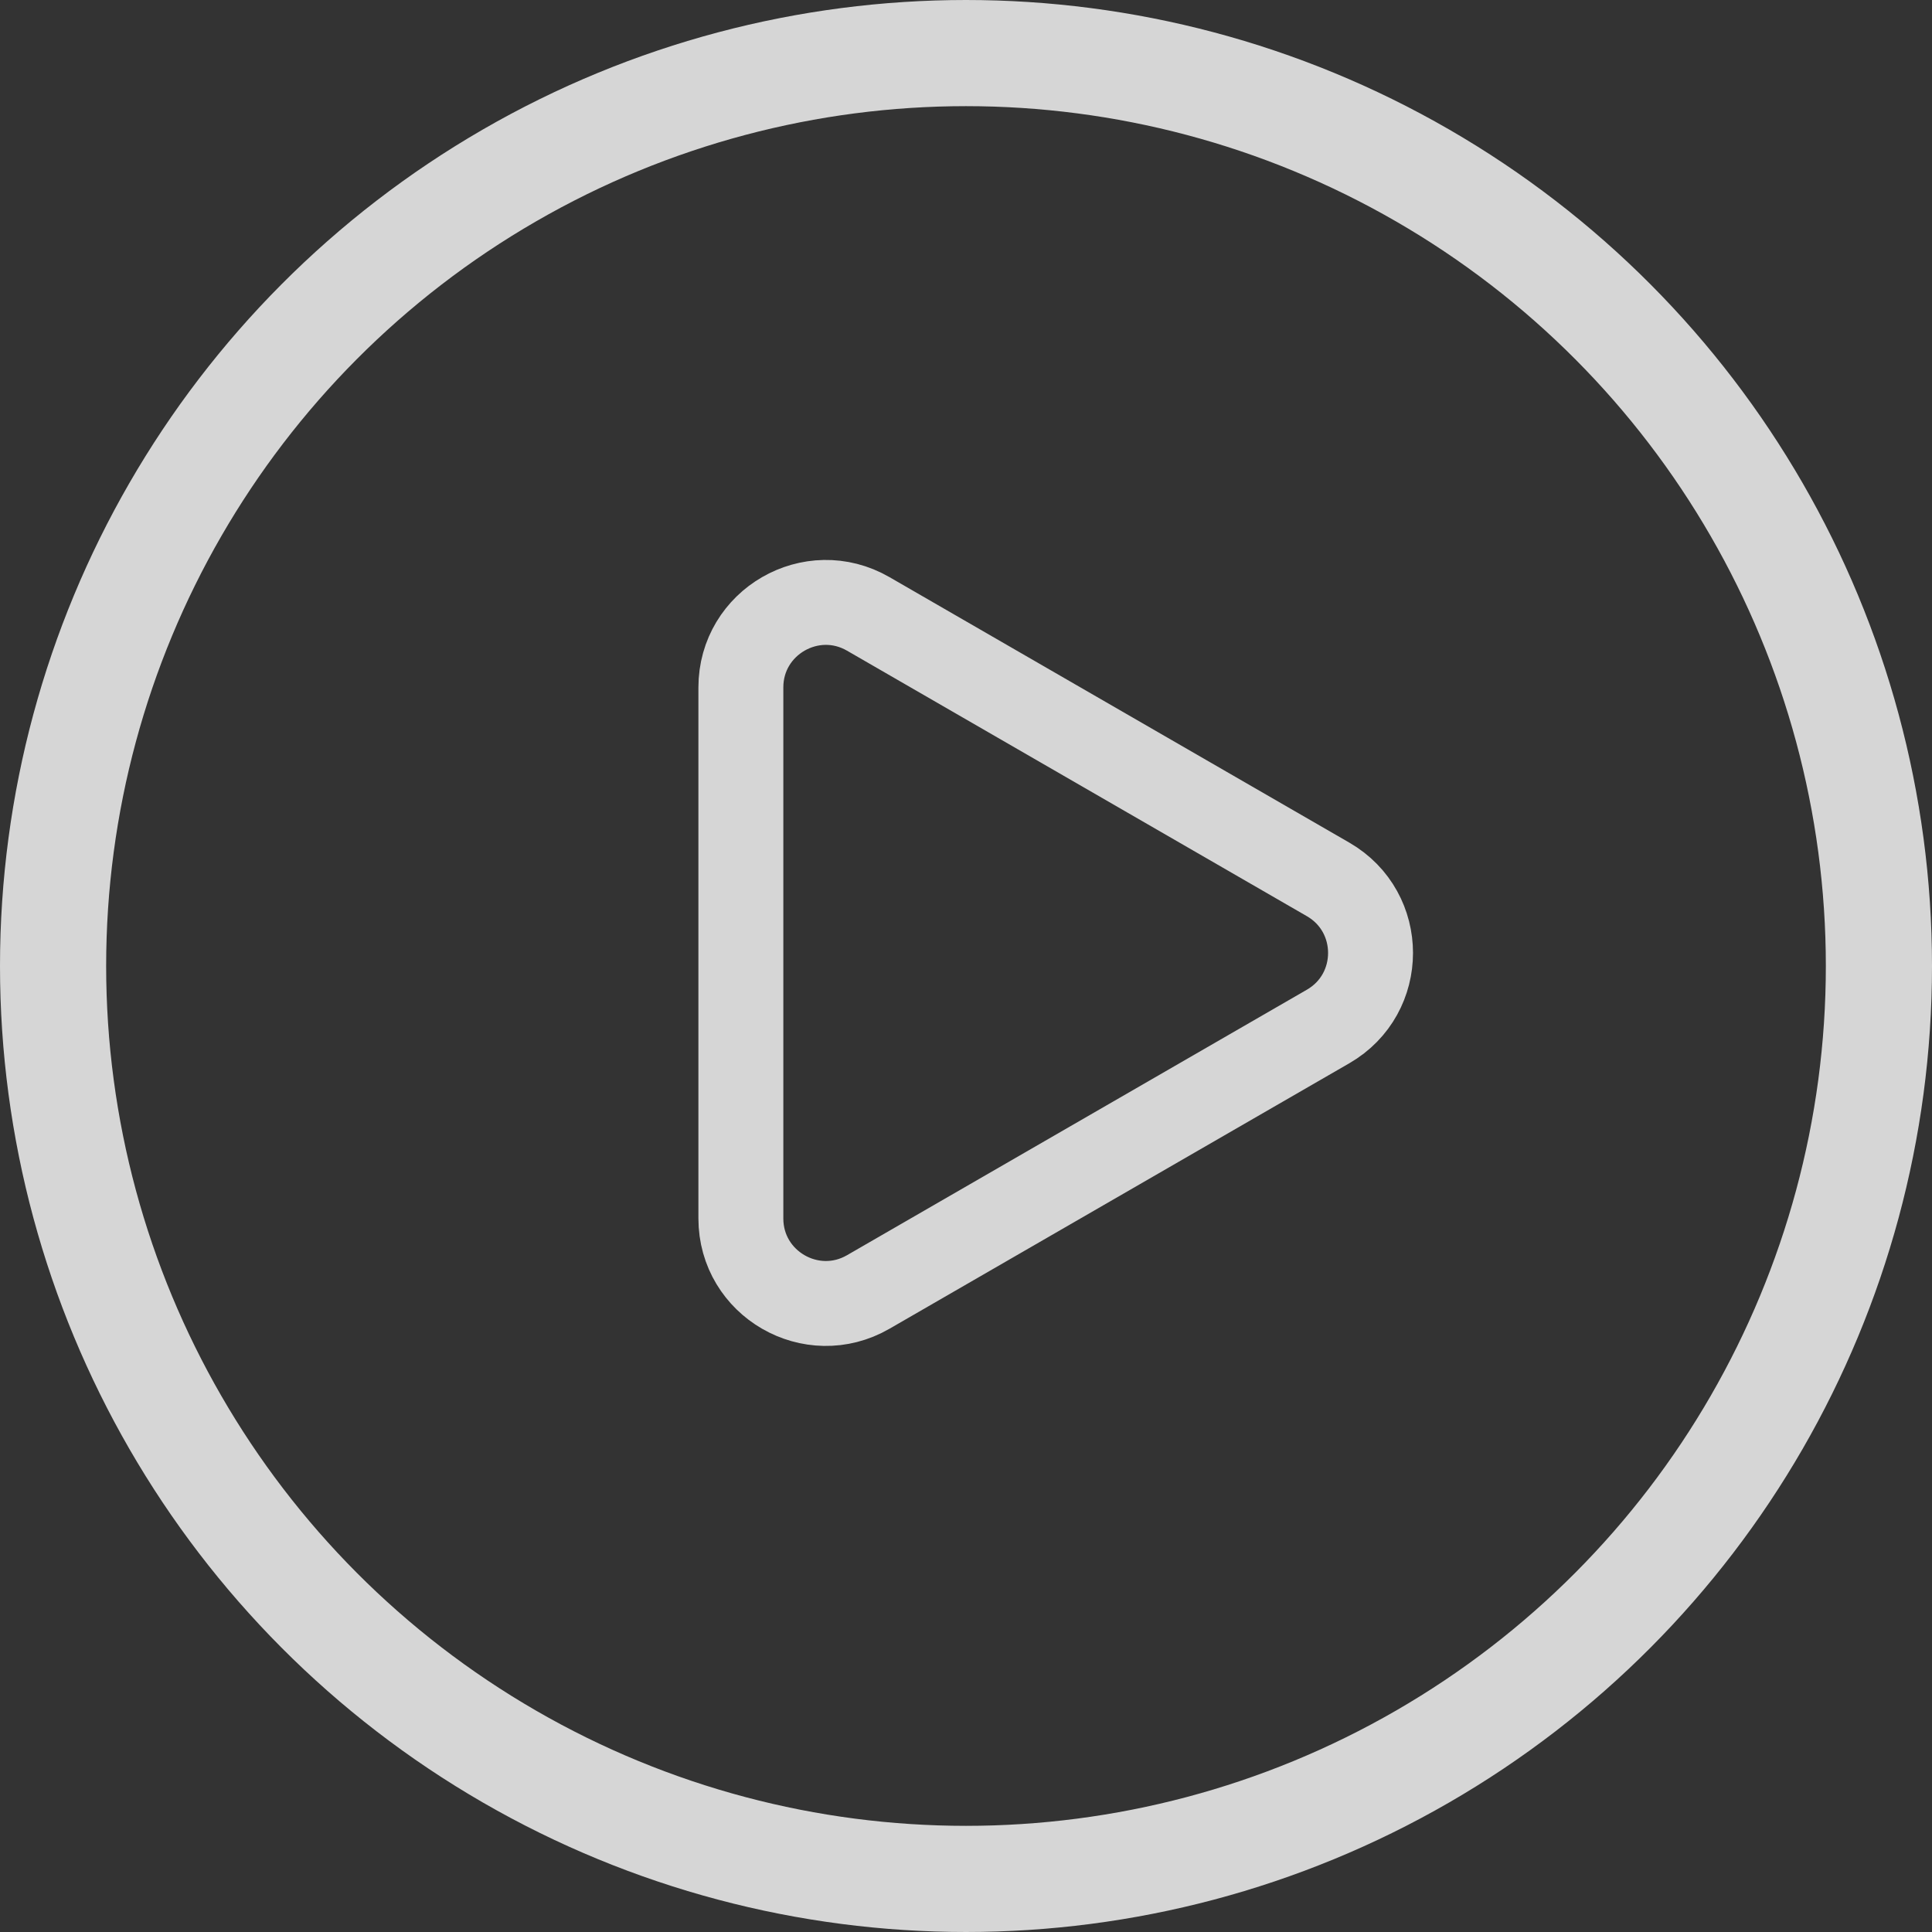 <svg width="91" height="91" viewBox="0 0 91 91" fill="none" xmlns="http://www.w3.org/2000/svg">
<rect x="0" y="0" width="91" height="91" fill="#333333" stroke="none"/>
<path opacity="0.8" d="M62.555 41.421C65.221 42.961 65.221 46.809 62.555 48.349L40.896 60.854C38.229 62.393 34.896 60.469 34.896 57.39L34.896 32.38C34.896 29.301 38.229 27.377 40.896 28.916L62.555 41.421Z" stroke="white" stroke-width="4" stroke-linecap="round" stroke-linejoin="round"/>
<circle opacity="0.8" cx="45.5" cy="45.5" r="43" stroke="white" stroke-width="5"/>
</svg>
